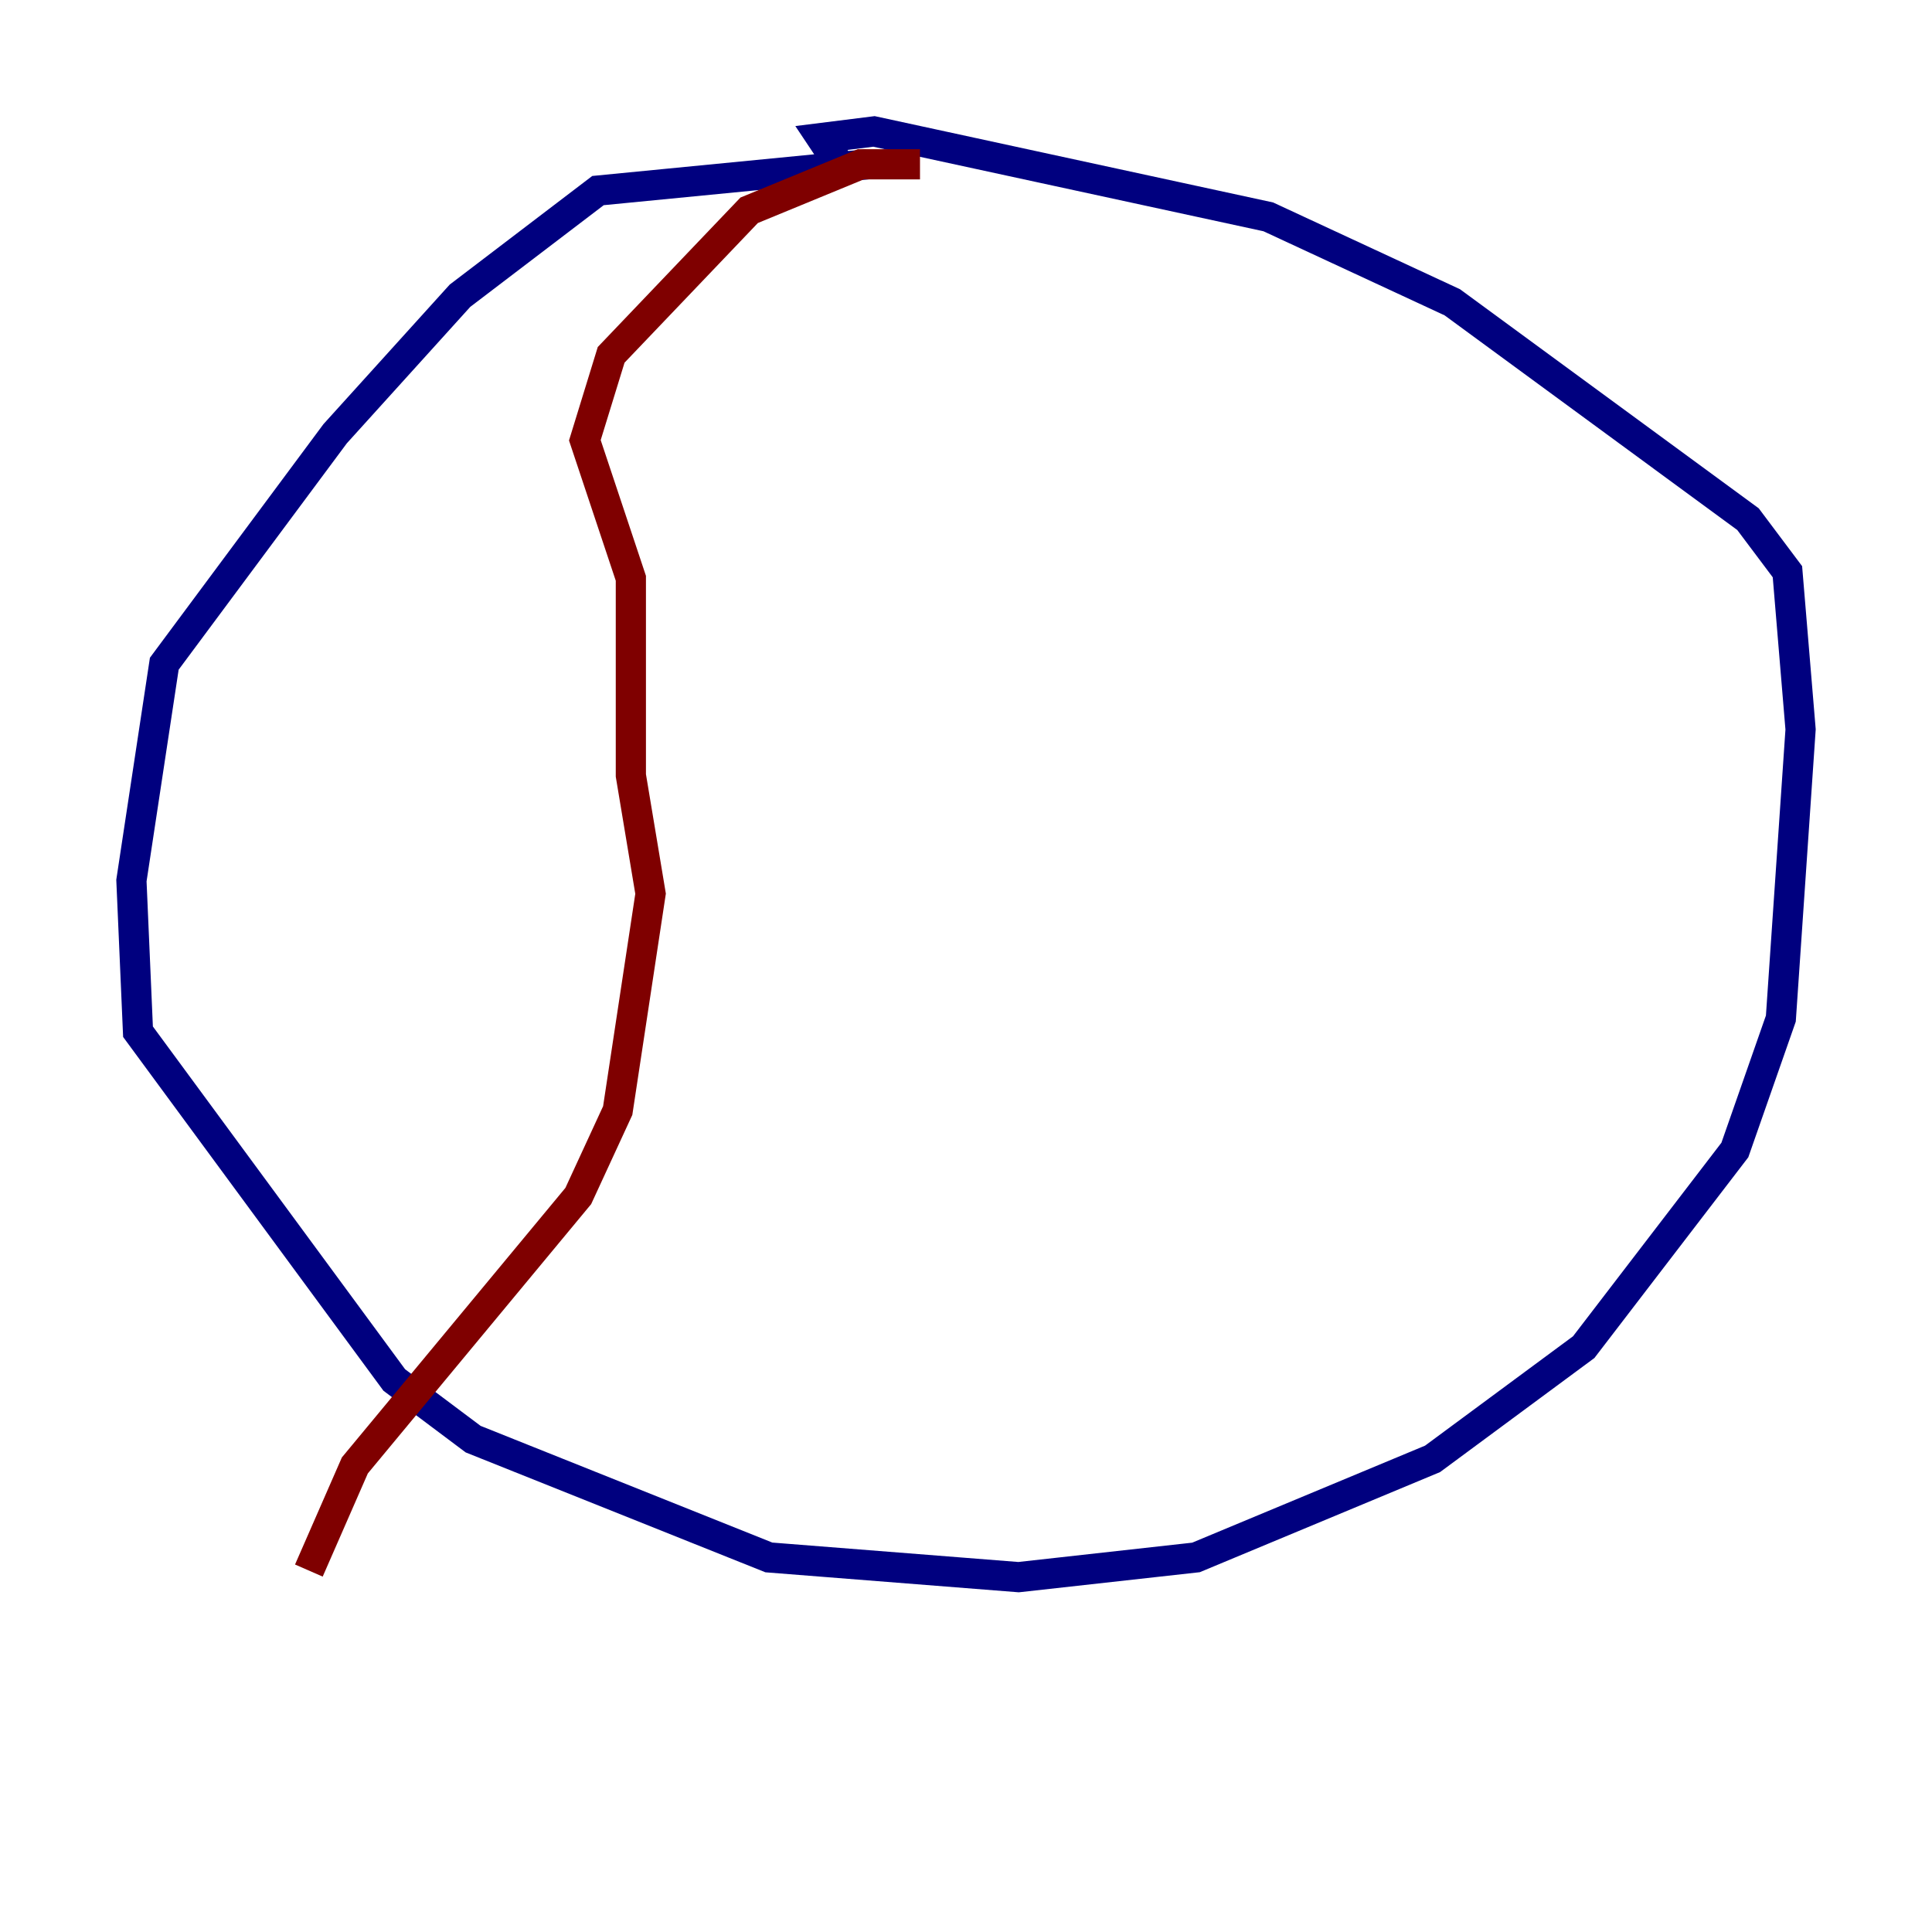 <?xml version="1.0" encoding="utf-8" ?>
<svg baseProfile="tiny" height="128" version="1.2" viewBox="0,0,128,128" width="128" xmlns="http://www.w3.org/2000/svg" xmlns:ev="http://www.w3.org/2001/xml-events" xmlns:xlink="http://www.w3.org/1999/xlink"><defs /><polyline fill="none" points="57.469,10.884 39.619,12.626 30.476,19.592 22.204,28.735 10.884,43.973 8.707,58.34 9.143,68.354 26.122,91.429 31.347,95.347 50.939,103.184 67.483,104.49 79.238,103.184 94.912,96.653 104.925,89.252 114.939,76.191 117.986,67.483 119.293,48.327 118.422,37.878 115.809,34.395 96.218,20.027 84.027,14.367 57.905,8.707 54.422,9.143 56.163,11.755" stroke="#00007f" stroke-width="2" /><polyline fill="none" points="60.952,10.884 57.034,10.884 49.633,13.932 40.49,23.51 38.748,29.17 41.796,38.313 41.796,51.374 43.102,59.211 40.925,73.578 38.313,79.238 23.51,97.088 20.463,104.054" stroke="#7f0000" stroke-width="2" /></svg>